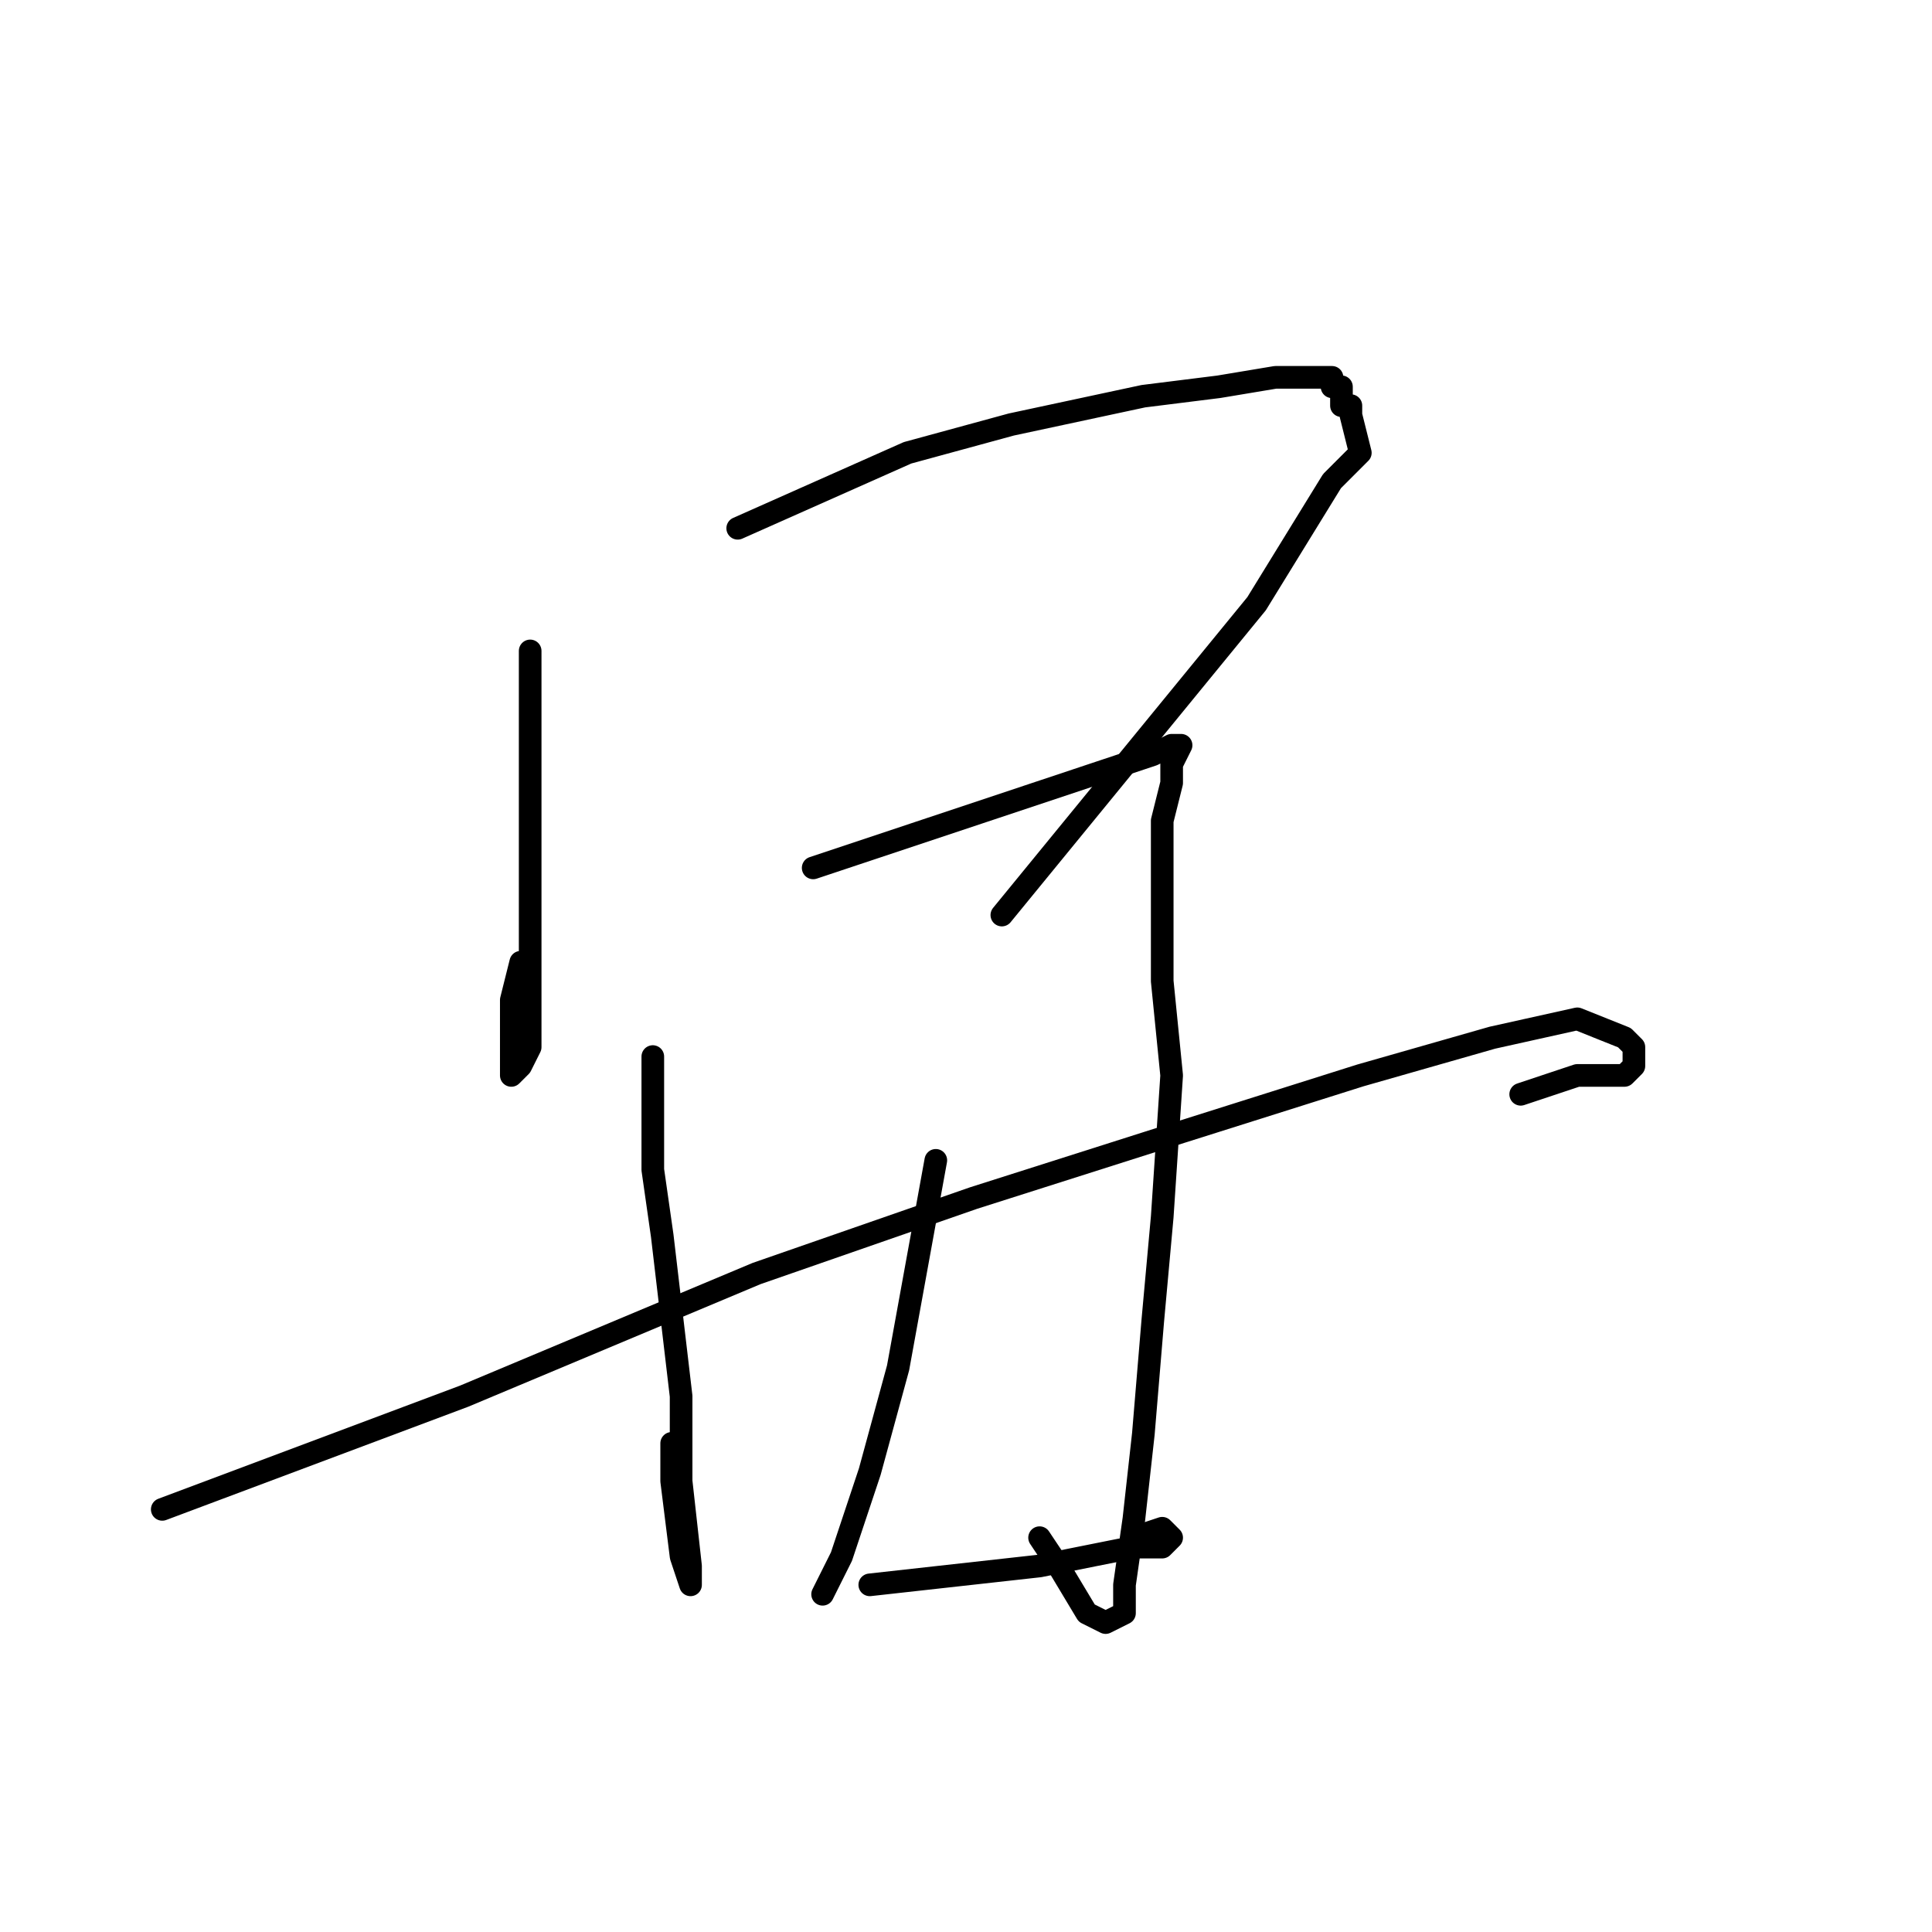 <?xml version="1.0" standalone="no"?>
    <svg width="256" height="256" xmlns="http://www.w3.org/2000/svg" version="1.1">
    <polyline stroke="black" stroke-width="3" stroke-linecap="round" fill="transparent" stroke-linejoin="round" points="70.25 86.25 70.25 100 70.25 113.75 70.25 125 70.25 132.5 70.25 138.75 69 141.25 67.75 142.5 67.75 132.5 69 127.5 69 127.5 " />
        <polyline stroke="black" stroke-width="3" stroke-linecap="round" fill="transparent" stroke-linejoin="round" points="97.75 70 109 65 120.25 60 134 56.25 151.5 52.5 161.5 51.25 169 50 175.25 50 176.5 50 176.5 51.25 177.75 51.25 177.75 52.5 177.75 53.75 179 53.75 179 55 180.25 60 176.5 63.75 166.5 80 155.25 93.75 144 107.5 132.75 121.25 132.75 121.25 " />
        <polyline stroke="black" stroke-width="3" stroke-linecap="round" fill="transparent" stroke-linejoin="round" points="86.5 140 86.5 147.5 86.5 155 87.75 163.75 90.25 185 90.25 196.25 91.5 207.5 91.5 210 90.25 206.25 89 196.25 89 191.25 89 191.25 " />
        <polyline stroke="black" stroke-width="3" stroke-linecap="round" fill="transparent" stroke-linejoin="round" points="107.75 115 119 111.25 130.25 107.5 141.5 103.75 152.75 100 155.25 98.75 156.5 98.75 155.25 101.25 155.25 103.75 154 108.75 154 120 154 130 155.25 142.5 154 161.25 152.75 175 151.5 190 150.25 201.25 149 210 149 213.75 146.5 215 144 213.75 140.25 207.5 137.75 203.75 137.75 203.75 " />
        <polyline stroke="black" stroke-width="3" stroke-linecap="round" fill="transparent" stroke-linejoin="round" points="124 153.75 121.5 167.5 119 181.25 115.25 195 111.5 206.25 109 211.25 109 211.25 " />
        <polyline stroke="black" stroke-width="3" stroke-linecap="round" fill="transparent" stroke-linejoin="round" points="21.5 200 41.5 192.5 61.5 185 100.25 168.75 129 158.75 156.5 150 180.25 142.5 197.75 137.5 209 135 215.25 137.5 216.5 138.75 216.5 141.25 215.25 142.5 212.75 142.5 209 142.5 201.5 145 201.5 145 " />
        <polyline stroke="black" stroke-width="3" stroke-linecap="round" fill="transparent" stroke-linejoin="round" points="115.25 210 126.5 208.75 137.75 207.5 150.25 205 154 205 155.25 203.75 154 202.5 150.25 203.75 150.25 203.75 " />
        </svg>